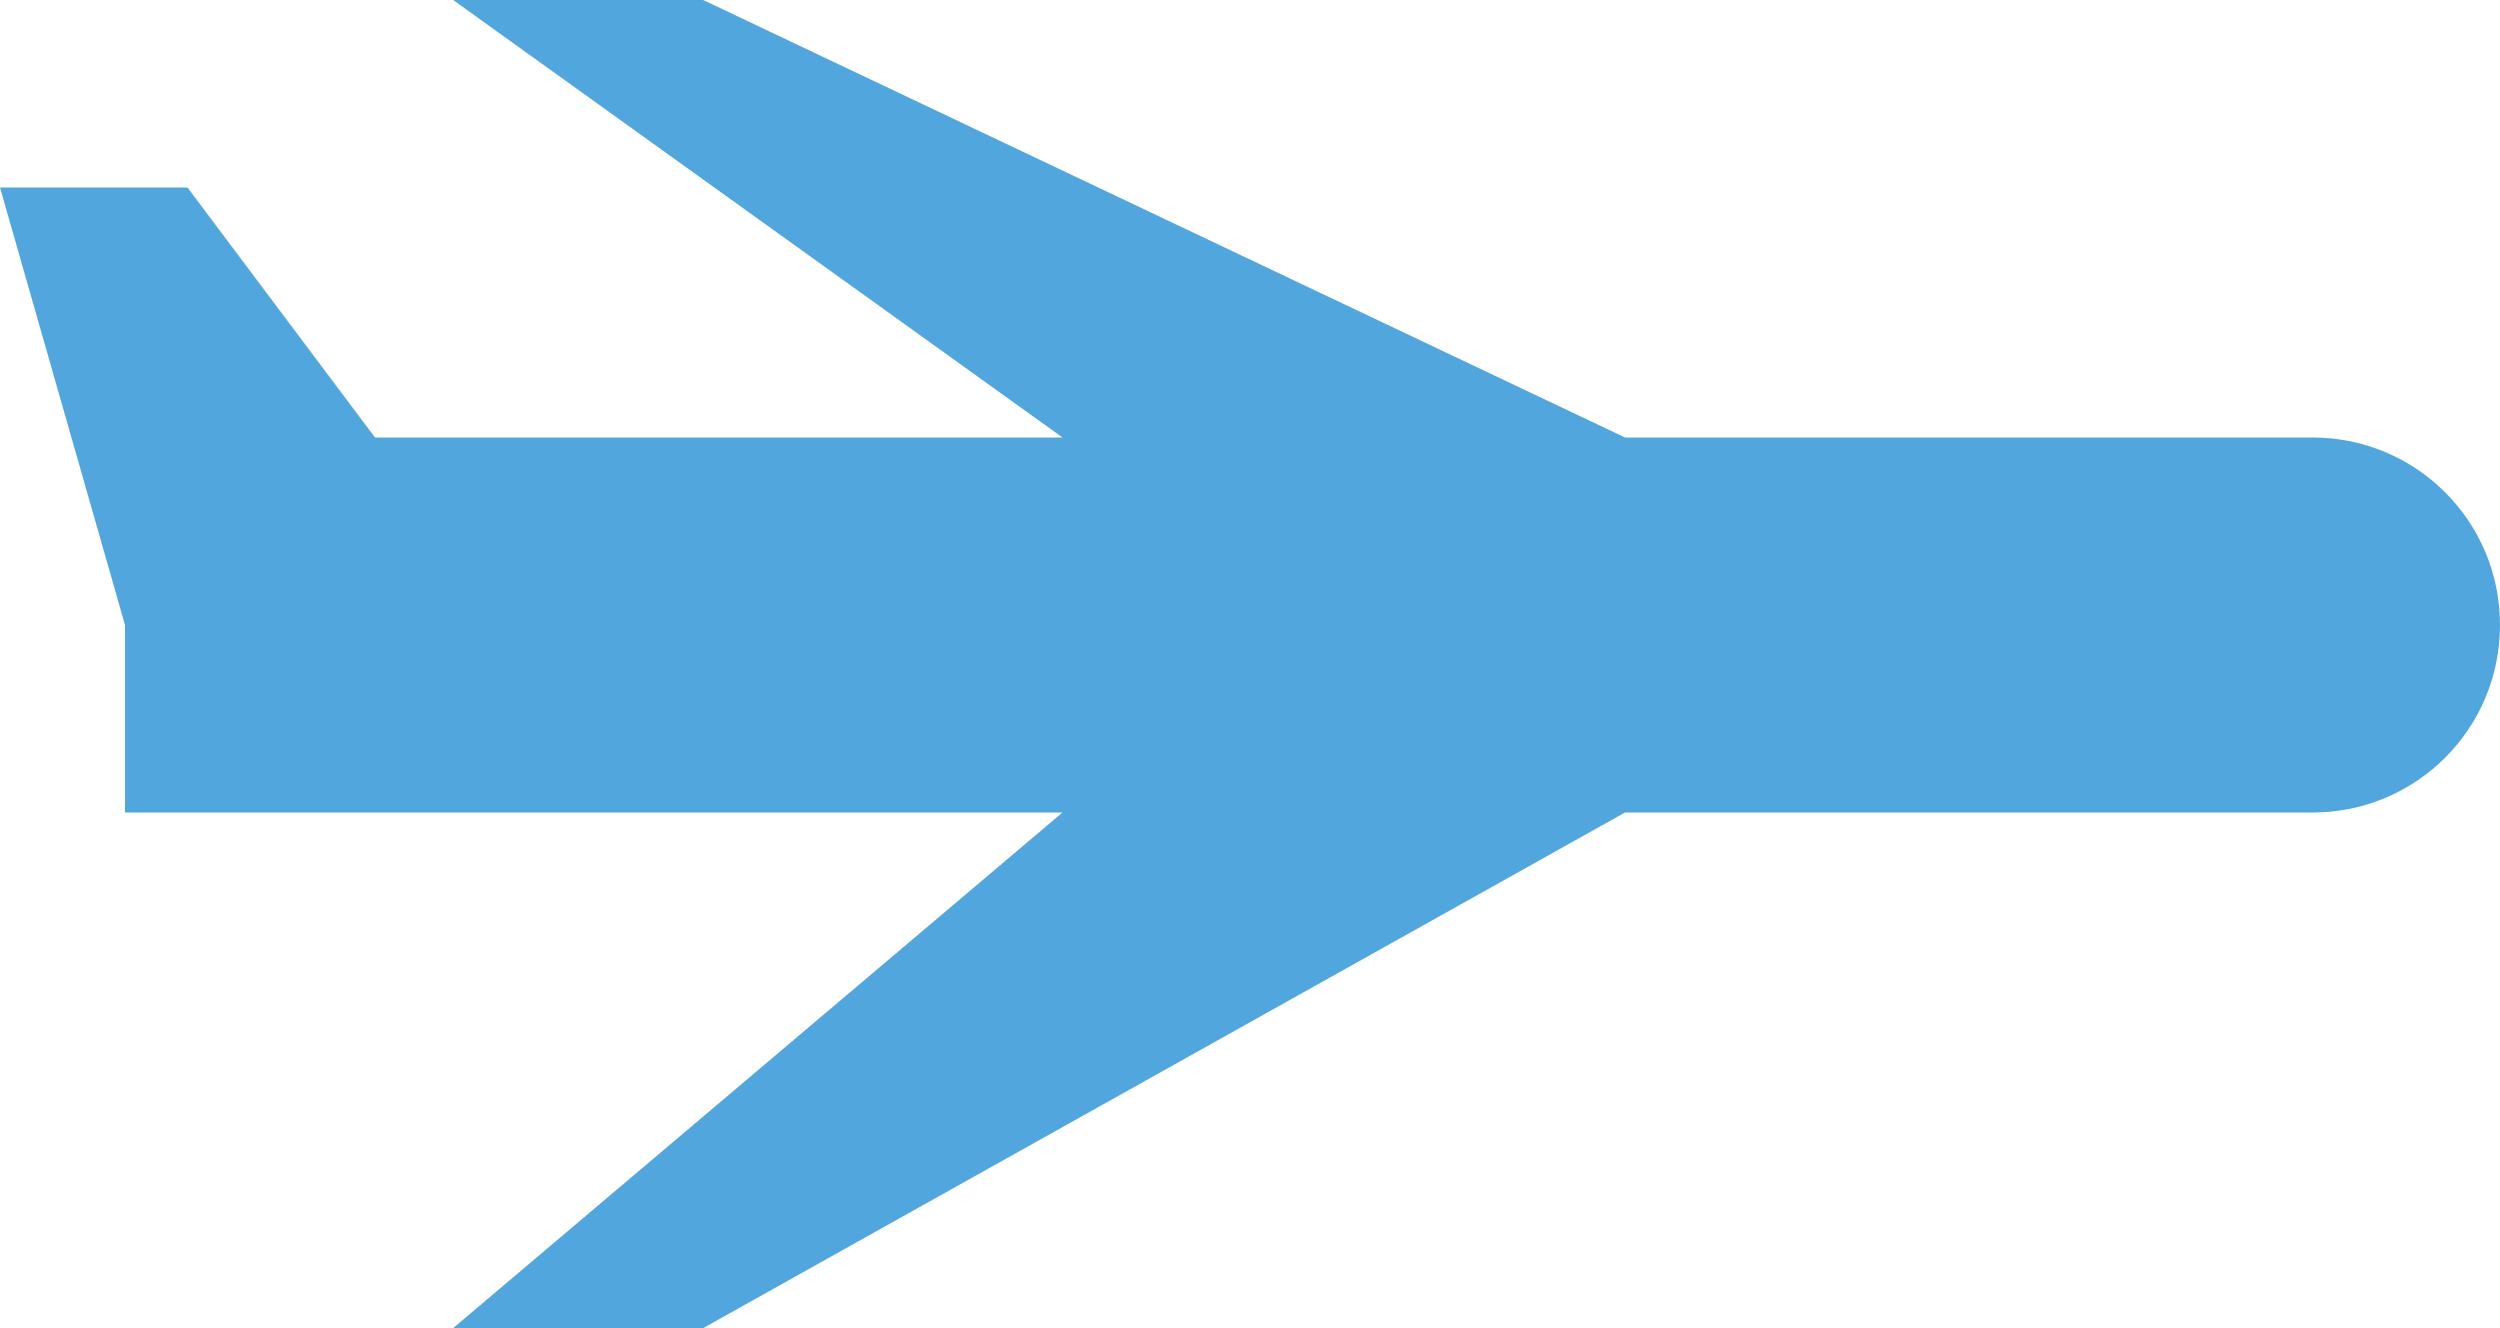 <svg width="16" height="8.5" viewBox="0 0 16 8.5" fill="none" xmlns="http://www.w3.org/2000/svg" xmlns:xlink="http://www.w3.org/1999/xlink">
	<desc>
			Created with Pixso.
	</desc>
	<defs/>
	<path id="Vector" d="M2.9 8.5L4.5 8.5L10.4 5.2L14.8 5.2C15.464 5.2 16 4.664 16 4C16 3.336 15.464 2.8 14.8 2.8L10.4 2.8L4.5 0L2.9 0L6.8 2.8L2.4 2.8L1.2 1.2L0 1.2L0.8 4L0.8 5.2L1.5 5.2L2.4 5.2L6.8 5.2L2.9 8.5Z" fill="#52A6DE" fill-opacity="1" fill-rule="nonzero"/>
</svg>
